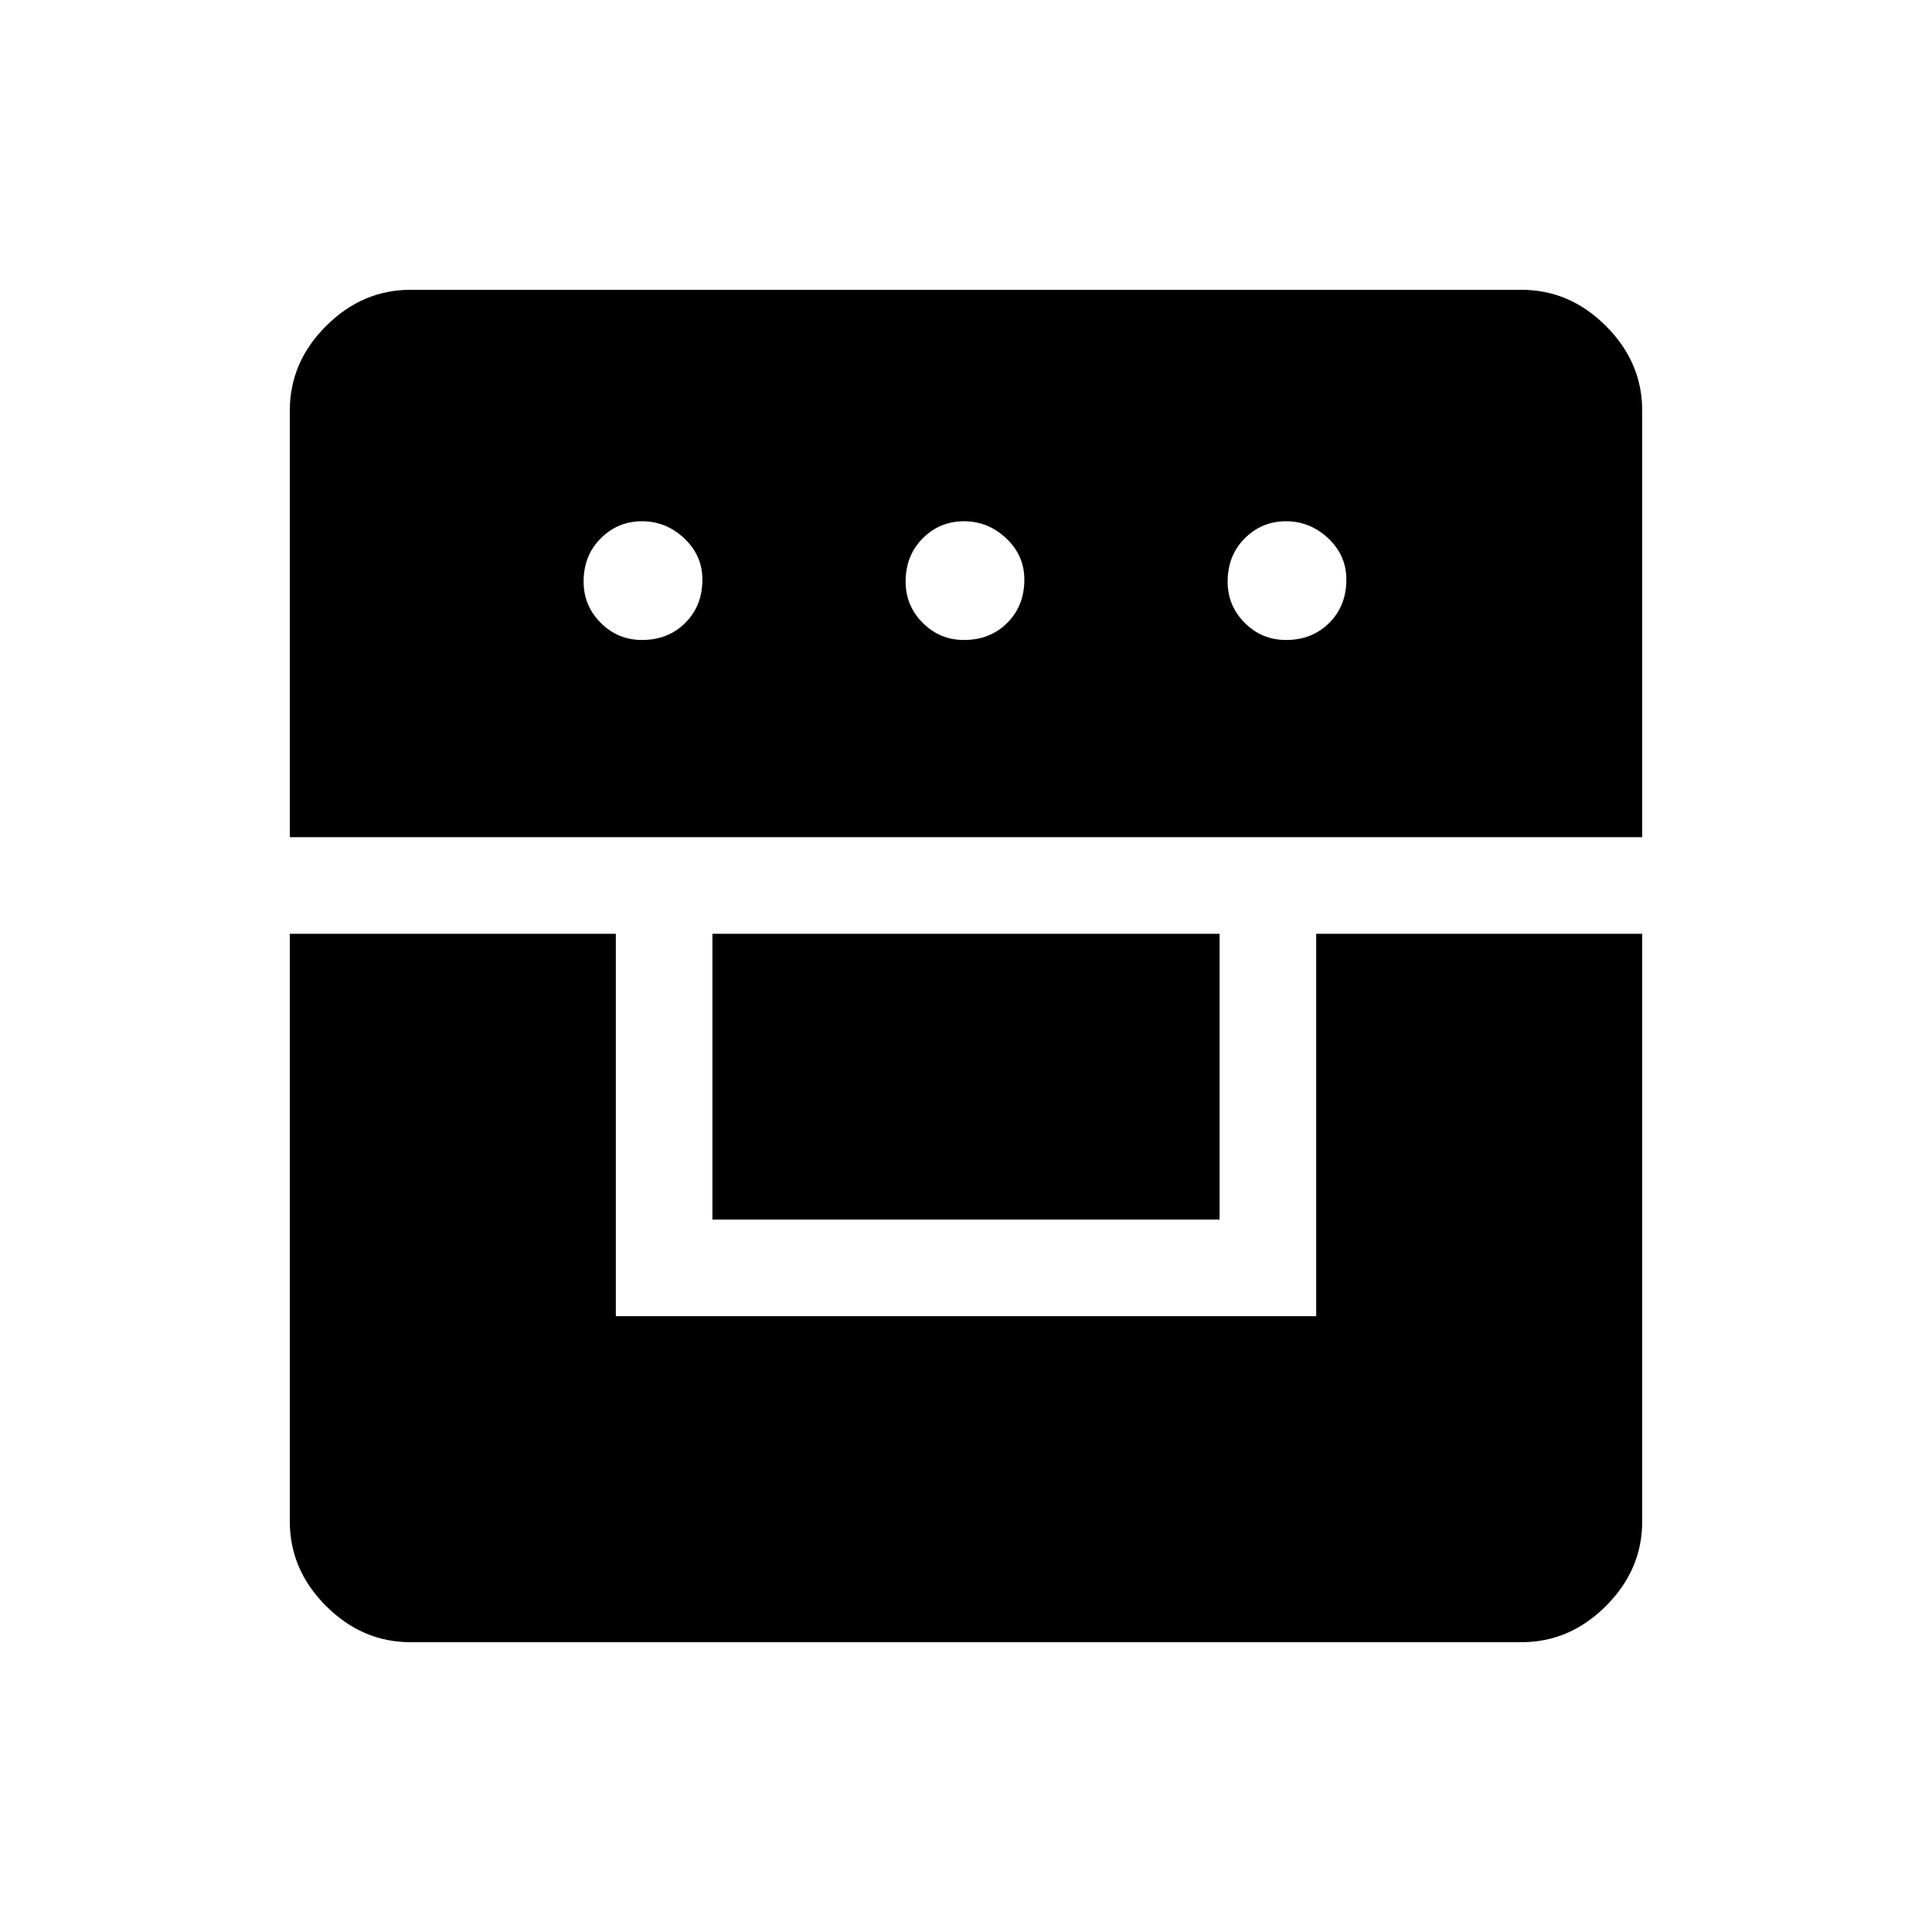 <svg xmlns="http://www.w3.org/2000/svg" height="40" width="40"><path d="M6 19.333h6.75v7.917h14.5v-7.917H34V31.5q0 1-.75 1.75T31.5 34h-23q-1 0-1.75-.75T6 31.5Zm8.75 5.917v-5.917h10.5v5.917ZM6 17.333V8.5q0-1 .75-1.75T8.5 6h23q1 0 1.75.75T34 8.5v8.833Zm7.292-4.083q.541 0 .896-.354.354-.354.354-.896 0-.5-.375-.854t-.875-.354q-.5 0-.854.354-.355.354-.355.896 0 .5.355.854.354.354.854.354Zm6.666 0q.542 0 .896-.354t.354-.896q0-.5-.375-.854t-.875-.354q-.5 0-.854.354t-.354.896q0 .5.354.854t.854.354Zm6.667 0q.542 0 .896-.354t.354-.896q0-.5-.375-.854t-.875-.354q-.5 0-.854.354t-.354.896q0 .5.354.854t.854.354Z"/></svg>